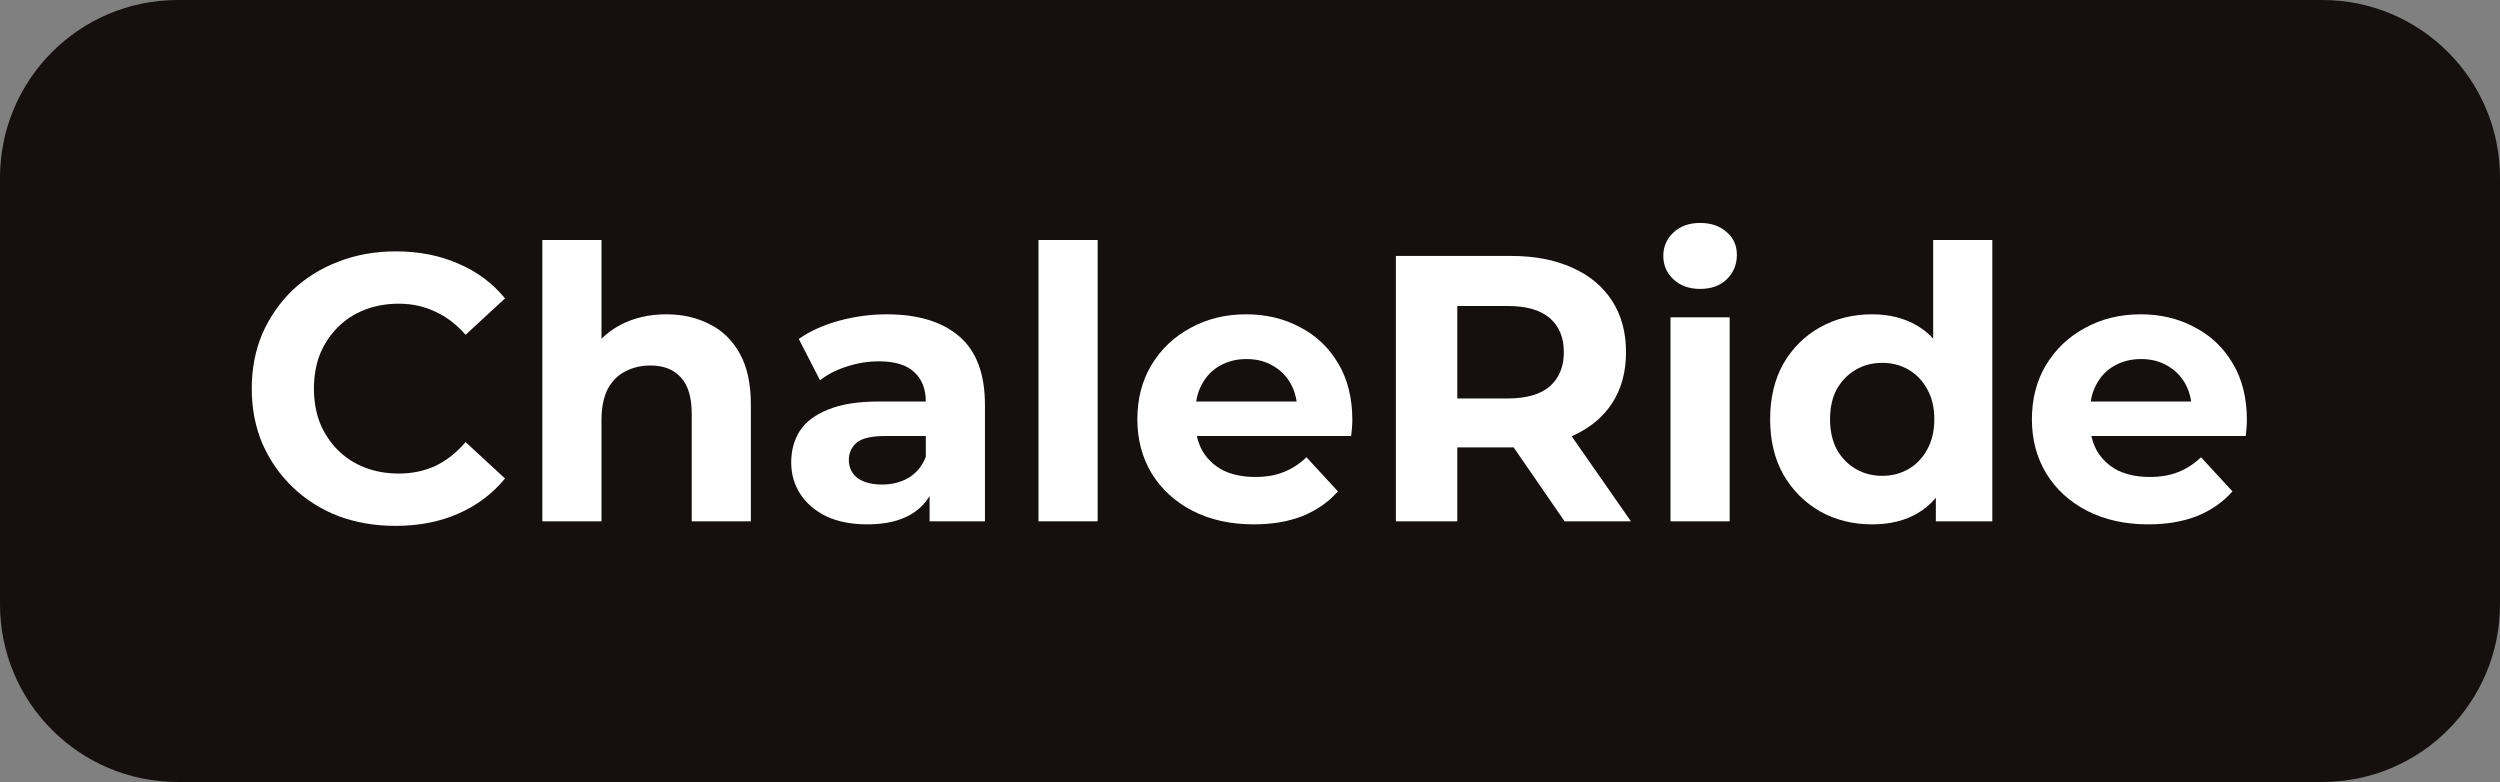 <svg width="211" height="66" viewBox="0 0 211 66" fill="none" xmlns="http://www.w3.org/2000/svg">
<rect x="0" y="0" width="211" height="66" fill="#808080" stroke="none"/>
<path d="M0 15C0 6.716 6.716 0 15 0H196C204.284 0 211 6.716 211 15V51C211 59.284 204.284 66 196 66H15C6.716 66 0 59.284 0 51V15Z" fill="#150F0F"/>
<path d="M33.376 44.384C31.648 44.384 30.037 44.107 28.544 43.552C27.072 42.976 25.792 42.165 24.704 41.12C23.616 40.075 22.763 38.848 22.144 37.44C21.547 36.032 21.248 34.485 21.248 32.8C21.248 31.115 21.547 29.568 22.144 28.16C22.763 26.752 23.616 25.525 24.704 24.48C25.813 23.435 27.104 22.635 28.576 22.08C30.048 21.504 31.659 21.216 33.408 21.216C35.349 21.216 37.099 21.557 38.656 22.24C40.235 22.901 41.557 23.883 42.624 25.184L39.296 28.256C38.528 27.381 37.675 26.731 36.736 26.304C35.797 25.856 34.773 25.632 33.664 25.632C32.619 25.632 31.659 25.803 30.784 26.144C29.909 26.485 29.152 26.976 28.512 27.616C27.872 28.256 27.371 29.013 27.008 29.888C26.667 30.763 26.496 31.733 26.496 32.8C26.496 33.867 26.667 34.837 27.008 35.712C27.371 36.587 27.872 37.344 28.512 37.984C29.152 38.624 29.909 39.115 30.784 39.456C31.659 39.797 32.619 39.968 33.664 39.968C34.773 39.968 35.797 39.755 36.736 39.328C37.675 38.88 38.528 38.208 39.296 37.312L42.624 40.384C41.557 41.685 40.235 42.677 38.656 43.36C37.099 44.043 35.339 44.384 33.376 44.384Z" fill="white"/>
<path d="M56.237 26.528C57.602 26.528 58.818 26.805 59.885 27.36C60.973 27.893 61.826 28.725 62.445 29.856C63.063 30.965 63.373 32.395 63.373 34.144V44H58.381V34.912C58.381 33.525 58.071 32.501 57.453 31.84C56.855 31.179 56.002 30.848 54.893 30.848C54.103 30.848 53.389 31.019 52.749 31.36C52.13 31.68 51.639 32.181 51.277 32.864C50.935 33.547 50.765 34.421 50.765 35.488V44H45.773V20.256H50.765V31.552L49.645 30.112C50.263 28.96 51.149 28.075 52.301 27.456C53.453 26.837 54.765 26.528 56.237 26.528Z" fill="white"/>
<path d="M78.458 44V40.64L78.138 39.904V33.888C78.138 32.821 77.807 31.989 77.146 31.392C76.506 30.795 75.514 30.496 74.17 30.496C73.252 30.496 72.346 30.645 71.45 30.944C70.575 31.221 69.828 31.605 69.21 32.096L67.418 28.608C68.356 27.947 69.487 27.435 70.81 27.072C72.132 26.709 73.476 26.528 74.842 26.528C77.466 26.528 79.503 27.147 80.954 28.384C82.404 29.621 83.13 31.552 83.13 34.176V44H78.458ZM73.21 44.256C71.866 44.256 70.714 44.032 69.754 43.584C68.794 43.115 68.058 42.485 67.546 41.696C67.034 40.907 66.778 40.021 66.778 39.04C66.778 38.016 67.023 37.12 67.514 36.352C68.026 35.584 68.826 34.987 69.914 34.56C71.002 34.112 72.42 33.888 74.17 33.888H78.746V36.8H74.714C73.54 36.8 72.73 36.992 72.282 37.376C71.855 37.76 71.642 38.24 71.642 38.816C71.642 39.456 71.887 39.968 72.378 40.352C72.89 40.715 73.583 40.896 74.458 40.896C75.29 40.896 76.036 40.704 76.698 40.32C77.359 39.915 77.839 39.328 78.138 38.56L78.906 40.864C78.543 41.973 77.882 42.816 76.922 43.392C75.962 43.968 74.724 44.256 73.21 44.256Z" fill="white"/>
<path d="M87.648 44V20.256H92.64V44H87.648Z" fill="white"/>
<path d="M105.817 44.256C103.854 44.256 102.126 43.872 100.633 43.104C99.161 42.336 98.019 41.291 97.209 39.968C96.398 38.624 95.993 37.099 95.993 35.392C95.993 33.664 96.387 32.139 97.177 30.816C97.987 29.472 99.086 28.427 100.473 27.68C101.859 26.912 103.427 26.528 105.177 26.528C106.862 26.528 108.377 26.891 109.721 27.616C111.086 28.32 112.163 29.344 112.953 30.688C113.742 32.011 114.137 33.6 114.137 35.456C114.137 35.648 114.126 35.872 114.105 36.128C114.083 36.363 114.062 36.587 114.041 36.8H100.057V33.888H111.417L109.497 34.752C109.497 33.856 109.315 33.077 108.953 32.416C108.59 31.755 108.089 31.243 107.449 30.88C106.809 30.496 106.062 30.304 105.209 30.304C104.355 30.304 103.598 30.496 102.937 30.88C102.297 31.243 101.795 31.765 101.433 32.448C101.07 33.109 100.889 33.899 100.889 34.816V35.584C100.889 36.523 101.091 37.355 101.497 38.08C101.923 38.784 102.51 39.328 103.257 39.712C104.025 40.075 104.921 40.256 105.945 40.256C106.862 40.256 107.662 40.117 108.345 39.84C109.049 39.563 109.689 39.147 110.265 38.592L112.921 41.472C112.131 42.368 111.139 43.061 109.945 43.552C108.75 44.021 107.374 44.256 105.817 44.256Z" fill="white"/>
<path d="M117.812 44V21.6H127.508C129.514 21.6 131.242 21.931 132.692 22.592C134.143 23.232 135.263 24.16 136.052 25.376C136.842 26.592 137.236 28.043 137.236 29.728C137.236 31.392 136.842 32.832 136.052 34.048C135.263 35.243 134.143 36.16 132.692 36.8C131.242 37.44 129.514 37.76 127.508 37.76H120.692L122.996 35.488V44H117.812ZM132.052 44L126.452 35.872H131.988L137.652 44H132.052ZM122.996 36.064L120.692 33.632H127.22C128.82 33.632 130.015 33.291 130.804 32.608C131.594 31.904 131.988 30.944 131.988 29.728C131.988 28.491 131.594 27.531 130.804 26.848C130.015 26.165 128.82 25.824 127.22 25.824H120.692L122.996 23.36V36.064Z" fill="white"/>
<path d="M140.992 44V26.784H145.984V44H140.992ZM143.488 24.384C142.57 24.384 141.823 24.117 141.247 23.584C140.671 23.051 140.383 22.389 140.383 21.6C140.383 20.811 140.671 20.149 141.247 19.616C141.823 19.083 142.57 18.816 143.488 18.816C144.405 18.816 145.151 19.072 145.727 19.584C146.303 20.075 146.592 20.715 146.592 21.504C146.592 22.336 146.303 23.029 145.727 23.584C145.173 24.117 144.426 24.384 143.488 24.384Z" fill="white"/>
<path d="M158.008 44.256C156.387 44.256 154.926 43.893 153.624 43.168C152.323 42.421 151.289 41.387 150.521 40.064C149.774 38.741 149.4 37.184 149.4 35.392C149.4 33.579 149.774 32.011 150.521 30.688C151.289 29.365 152.323 28.341 153.624 27.616C154.926 26.891 156.387 26.528 158.008 26.528C159.459 26.528 160.728 26.848 161.816 27.488C162.904 28.128 163.747 29.099 164.344 30.4C164.942 31.701 165.241 33.365 165.241 35.392C165.241 37.397 164.952 39.061 164.376 40.384C163.8 41.685 162.968 42.656 161.88 43.296C160.814 43.936 159.523 44.256 158.008 44.256ZM158.872 40.16C159.683 40.16 160.419 39.968 161.081 39.584C161.742 39.2 162.264 38.656 162.648 37.952C163.054 37.227 163.257 36.373 163.257 35.392C163.257 34.389 163.054 33.536 162.648 32.832C162.264 32.128 161.742 31.584 161.081 31.2C160.419 30.816 159.683 30.624 158.872 30.624C158.04 30.624 157.294 30.816 156.633 31.2C155.971 31.584 155.438 32.128 155.033 32.832C154.649 33.536 154.456 34.389 154.456 35.392C154.456 36.373 154.649 37.227 155.033 37.952C155.438 38.656 155.971 39.2 156.633 39.584C157.294 39.968 158.04 40.16 158.872 40.16ZM163.385 44V40.48L163.48 35.36L163.161 30.272V20.256H168.152V44H163.385Z" fill="white"/>
<path d="M181.317 44.256C179.354 44.256 177.626 43.872 176.133 43.104C174.661 42.336 173.519 41.291 172.709 39.968C171.898 38.624 171.493 37.099 171.493 35.392C171.493 33.664 171.887 32.139 172.677 30.816C173.487 29.472 174.586 28.427 175.973 27.68C177.359 26.912 178.927 26.528 180.677 26.528C182.362 26.528 183.877 26.891 185.221 27.616C186.586 28.32 187.663 29.344 188.453 30.688C189.242 32.011 189.637 33.6 189.637 35.456C189.637 35.648 189.626 35.872 189.605 36.128C189.583 36.363 189.562 36.587 189.541 36.8H175.557V33.888H186.917L184.997 34.752C184.997 33.856 184.815 33.077 184.453 32.416C184.09 31.755 183.589 31.243 182.949 30.88C182.309 30.496 181.562 30.304 180.709 30.304C179.855 30.304 179.098 30.496 178.437 30.88C177.797 31.243 177.295 31.765 176.933 32.448C176.57 33.109 176.389 33.899 176.389 34.816V35.584C176.389 36.523 176.591 37.355 176.997 38.08C177.423 38.784 178.01 39.328 178.757 39.712C179.525 40.075 180.421 40.256 181.445 40.256C182.362 40.256 183.162 40.117 183.845 39.84C184.549 39.563 185.189 39.147 185.765 38.592L188.421 41.472C187.631 42.368 186.639 43.061 185.445 43.552C184.25 44.021 182.874 44.256 181.317 44.256Z" fill="white"/>
</svg>
